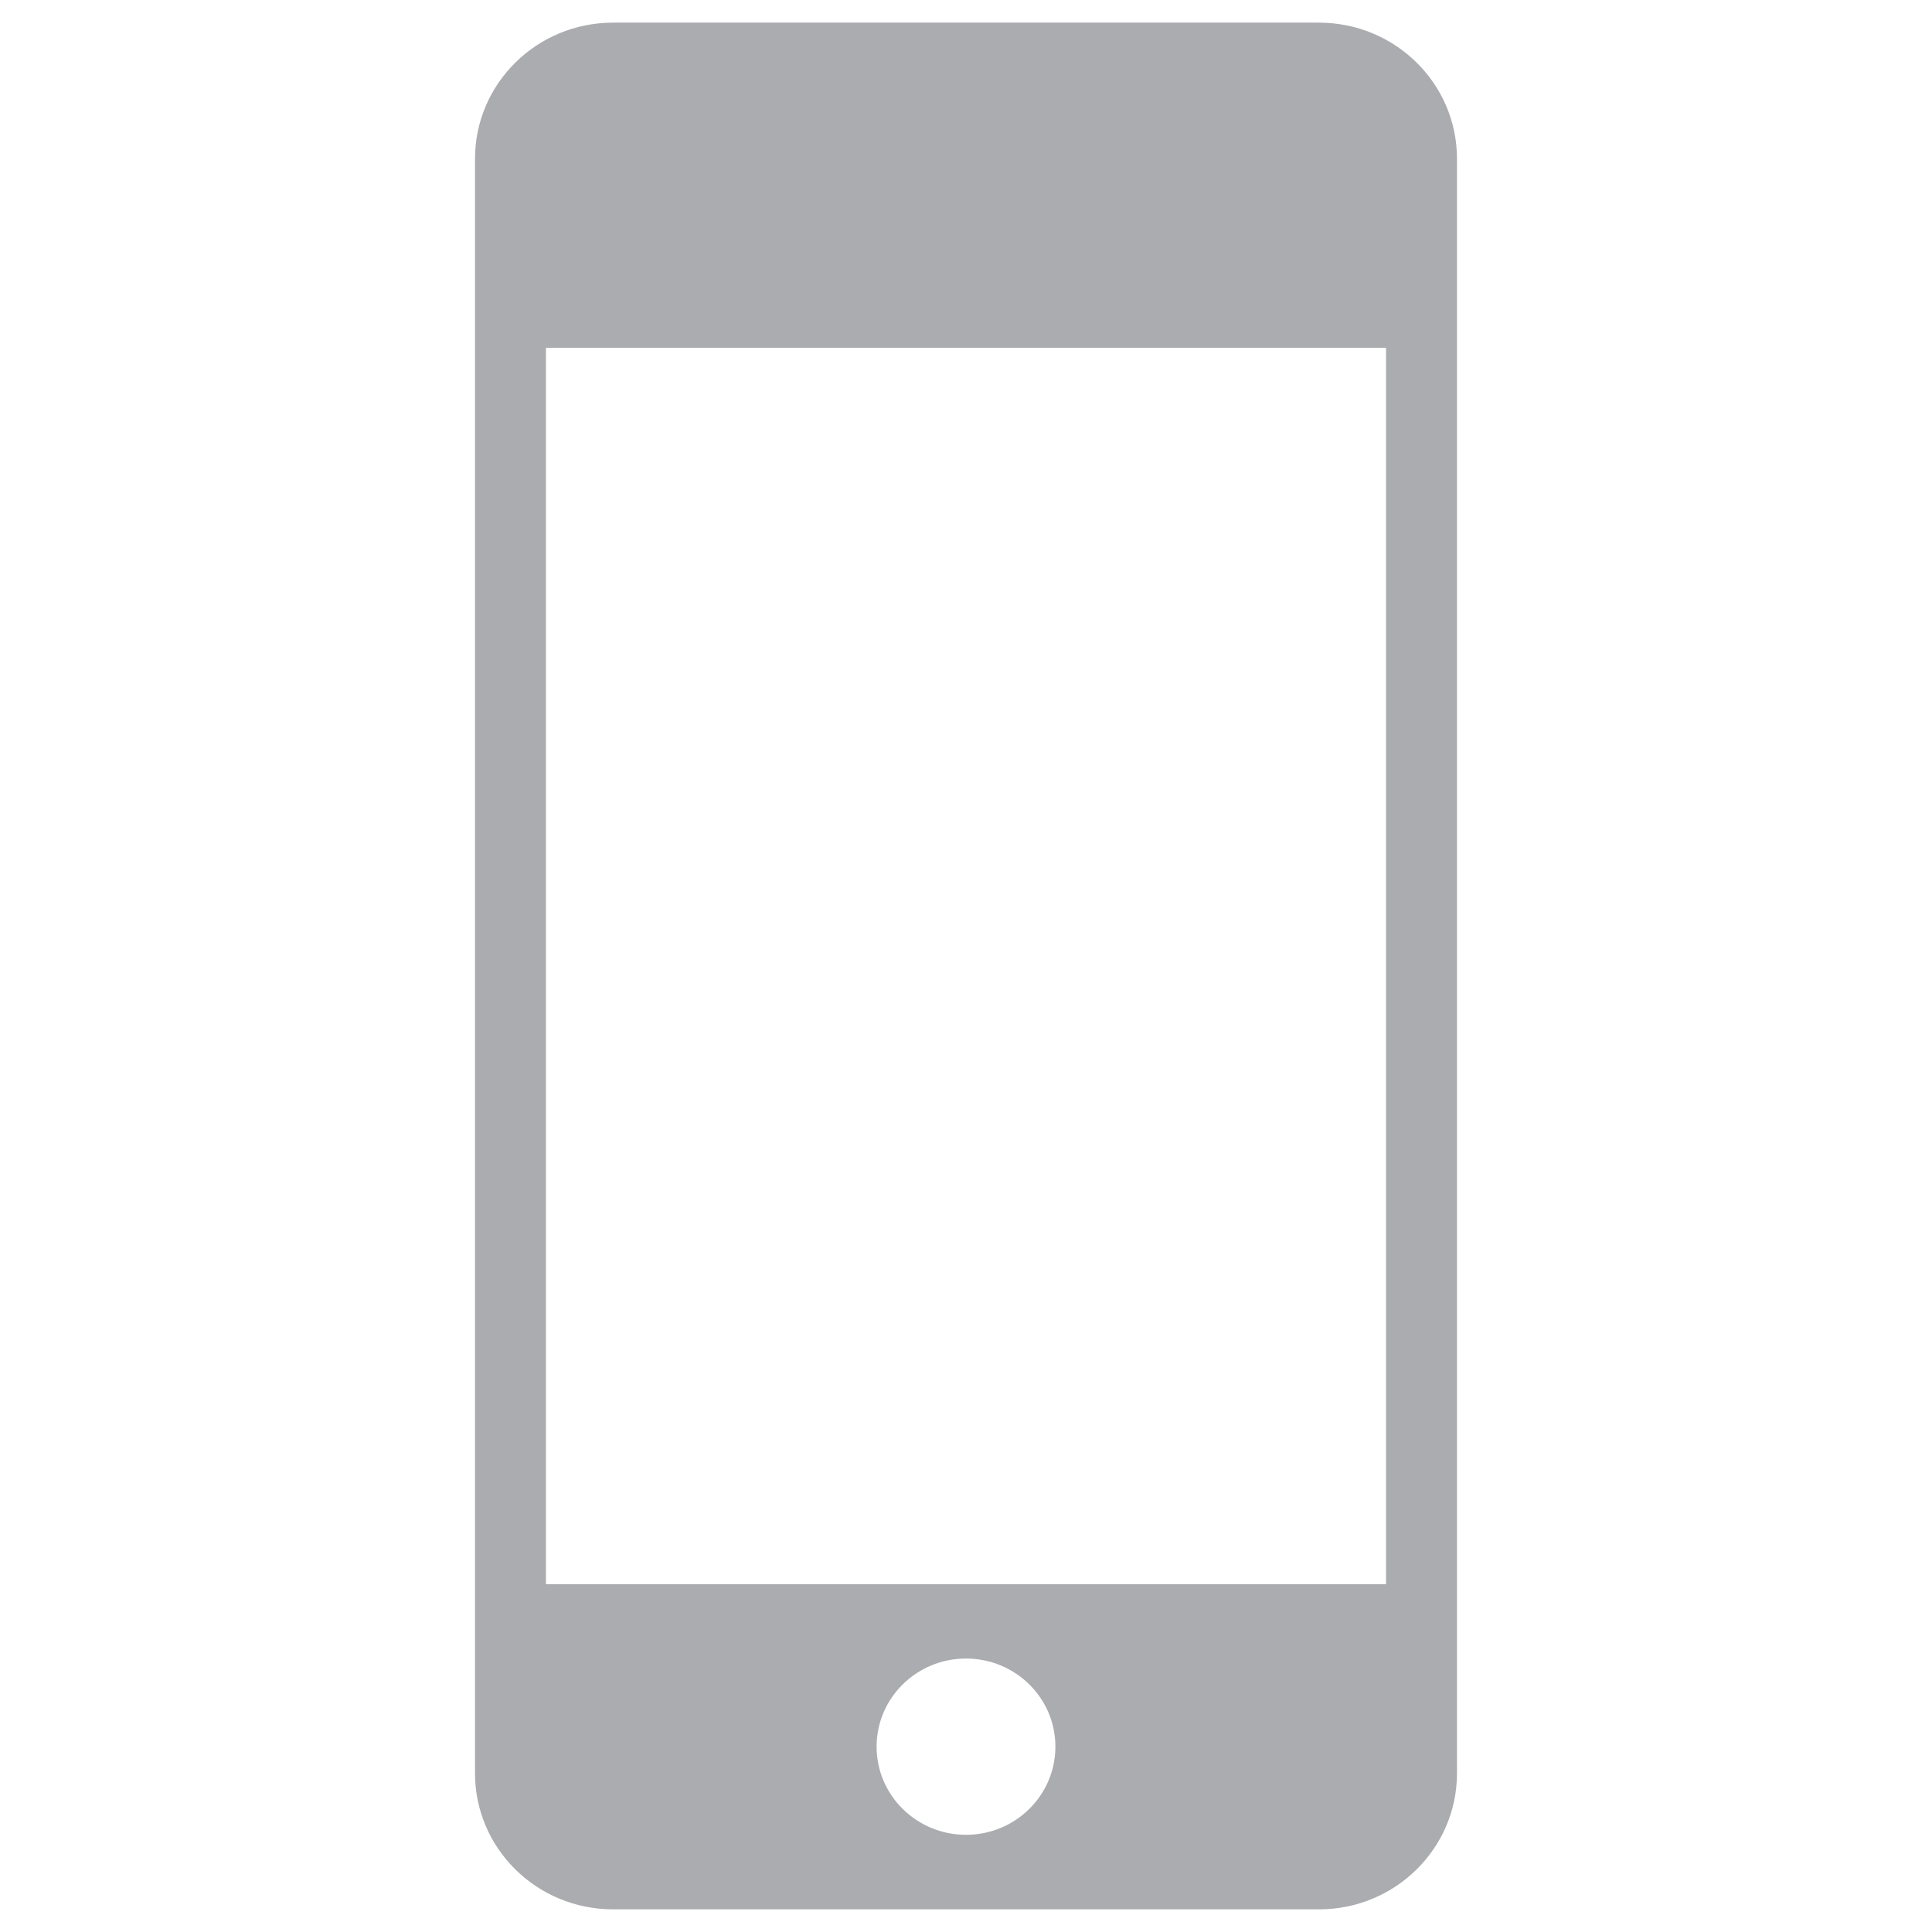 <?xml version="1.0" encoding="utf-8"?>
<!-- Generator: Adobe Illustrator 16.0.0, SVG Export Plug-In . SVG Version: 6.00 Build 0)  -->
<!DOCTYPE svg PUBLIC "-//W3C//DTD SVG 1.1//EN" "http://www.w3.org/Graphics/SVG/1.1/DTD/svg11.dtd">
<svg version="1.1" id="Layer_1" xmlns="http://www.w3.org/2000/svg" xmlns:xlink="http://www.w3.org/1999/xlink" x="0px" y="0px"
	 width="256px" height="256px" viewBox="0 0 256 256" enable-background="new 0 0 256 256" xml:space="preserve">
<path fill="#ABACAF" d="M174.763,3H81.234c-10.107,0-18.293,8.076-18.293,18.033v213.934c0,9.963,8.186,18.033,18.293,18.033h93.528
	c10.104,0,18.296-8.07,18.296-18.033V21.033C193.059,11.076,184.867,3,174.763,3z M128,243.121c-6.545,0-11.846-5.229-11.846-11.678
	c0-6.452,5.301-11.678,11.846-11.678s11.846,5.226,11.846,11.678C139.846,237.893,134.545,243.121,128,243.121z M183.659,209.914
	H72.341V46.086h111.318V209.914z"/>
</svg>
